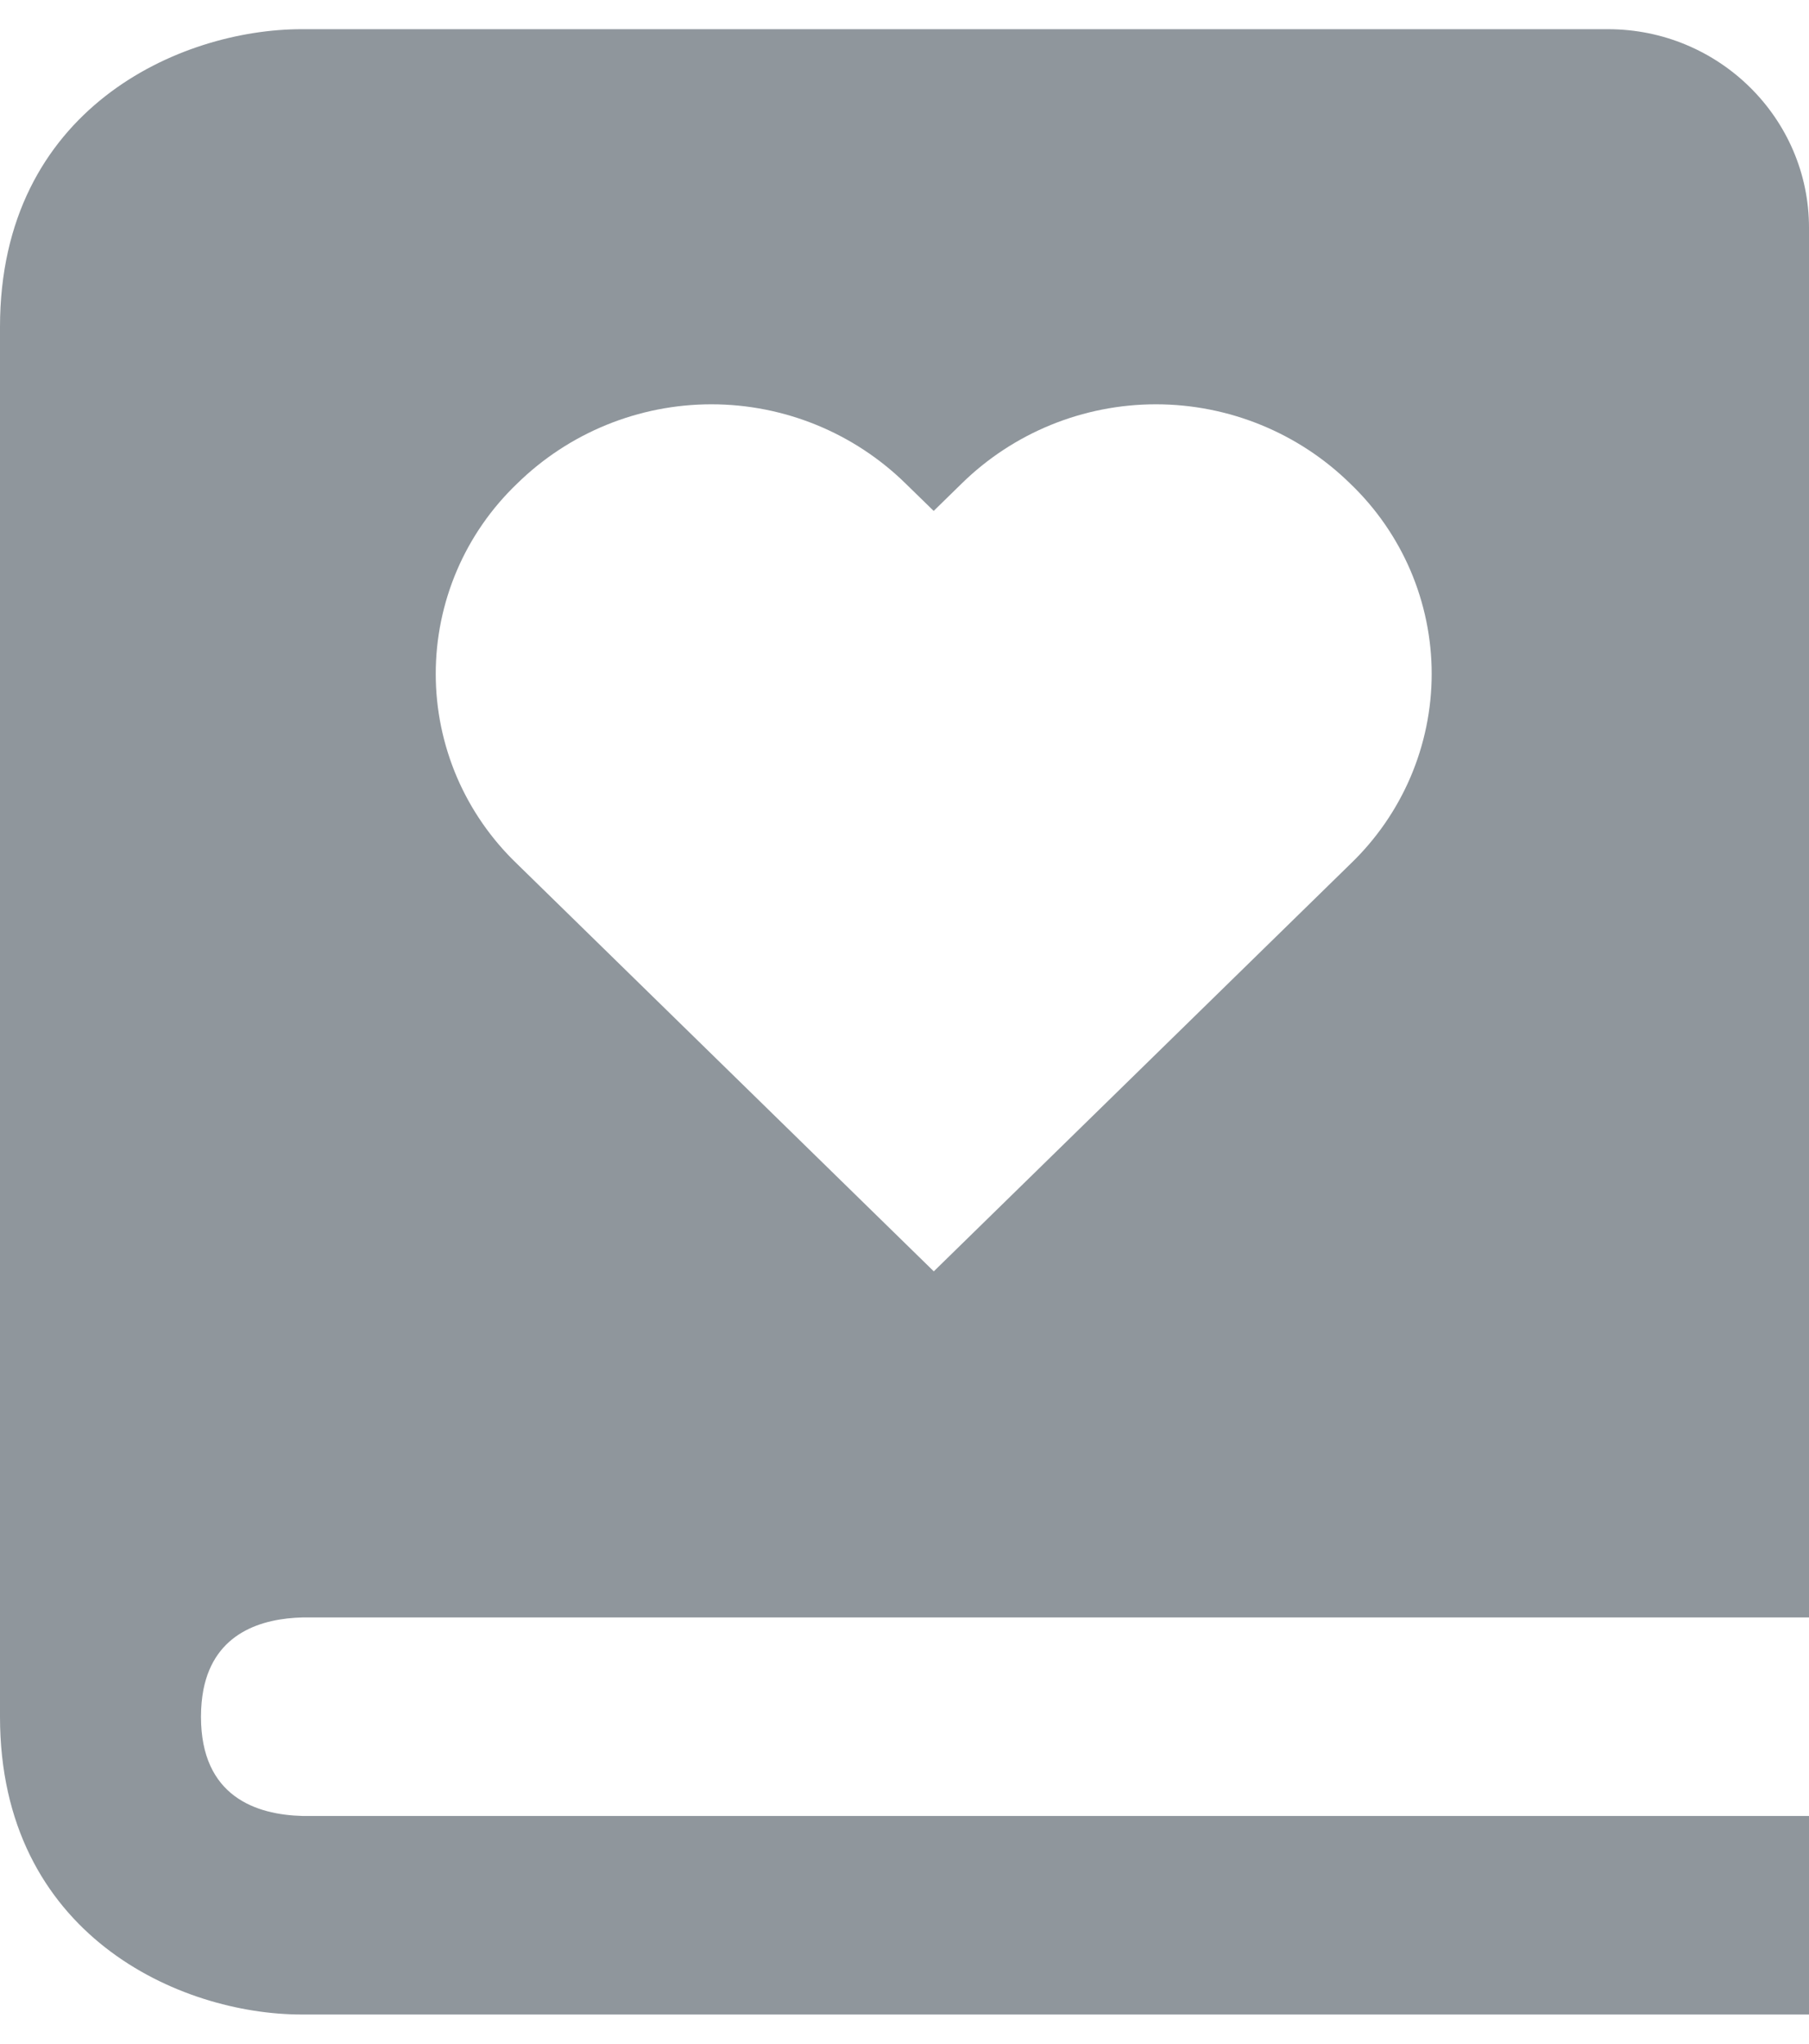 <svg width="31" height="35" viewBox="0 0 31 35" fill="none" xmlns="http://www.w3.org/2000/svg">
<path fill-rule="evenodd" clip-rule="evenodd" d="M31 27.7H5.187C4.492 27.717 3.679 27.957 3.486 28.936C3.46 29.075 3.444 29.228 3.444 29.4C3.444 30.77 4.392 31.08 5.187 31.1H31V34.5H5.167C3.09 34.5 0 33.142 0 29.4V5.6C0 1.858 3.09 0.5 5.167 0.5H27.556C29.455 0.5 31 2.025 31 3.9V27.7ZM12.191 6.924C10.944 6.924 9.747 7.413 8.859 8.285C8.419 8.706 8.068 9.212 7.829 9.771C7.59 10.331 7.467 10.933 7.467 11.541C7.467 12.149 7.591 12.75 7.83 13.31C8.07 13.869 8.421 14.374 8.862 14.796L16.002 21.773L23.141 14.796C23.581 14.374 23.931 13.869 24.171 13.309C24.41 12.75 24.534 12.148 24.534 11.54C24.534 10.932 24.41 10.331 24.171 9.771C23.931 9.212 23.581 8.706 23.141 8.285C22.253 7.413 21.056 6.924 19.808 6.924C18.561 6.924 17.363 7.413 16.476 8.285L16 8.75L15.523 8.285C14.635 7.413 13.438 6.924 12.191 6.924Z" fill="#8F969C"/>
</svg>
